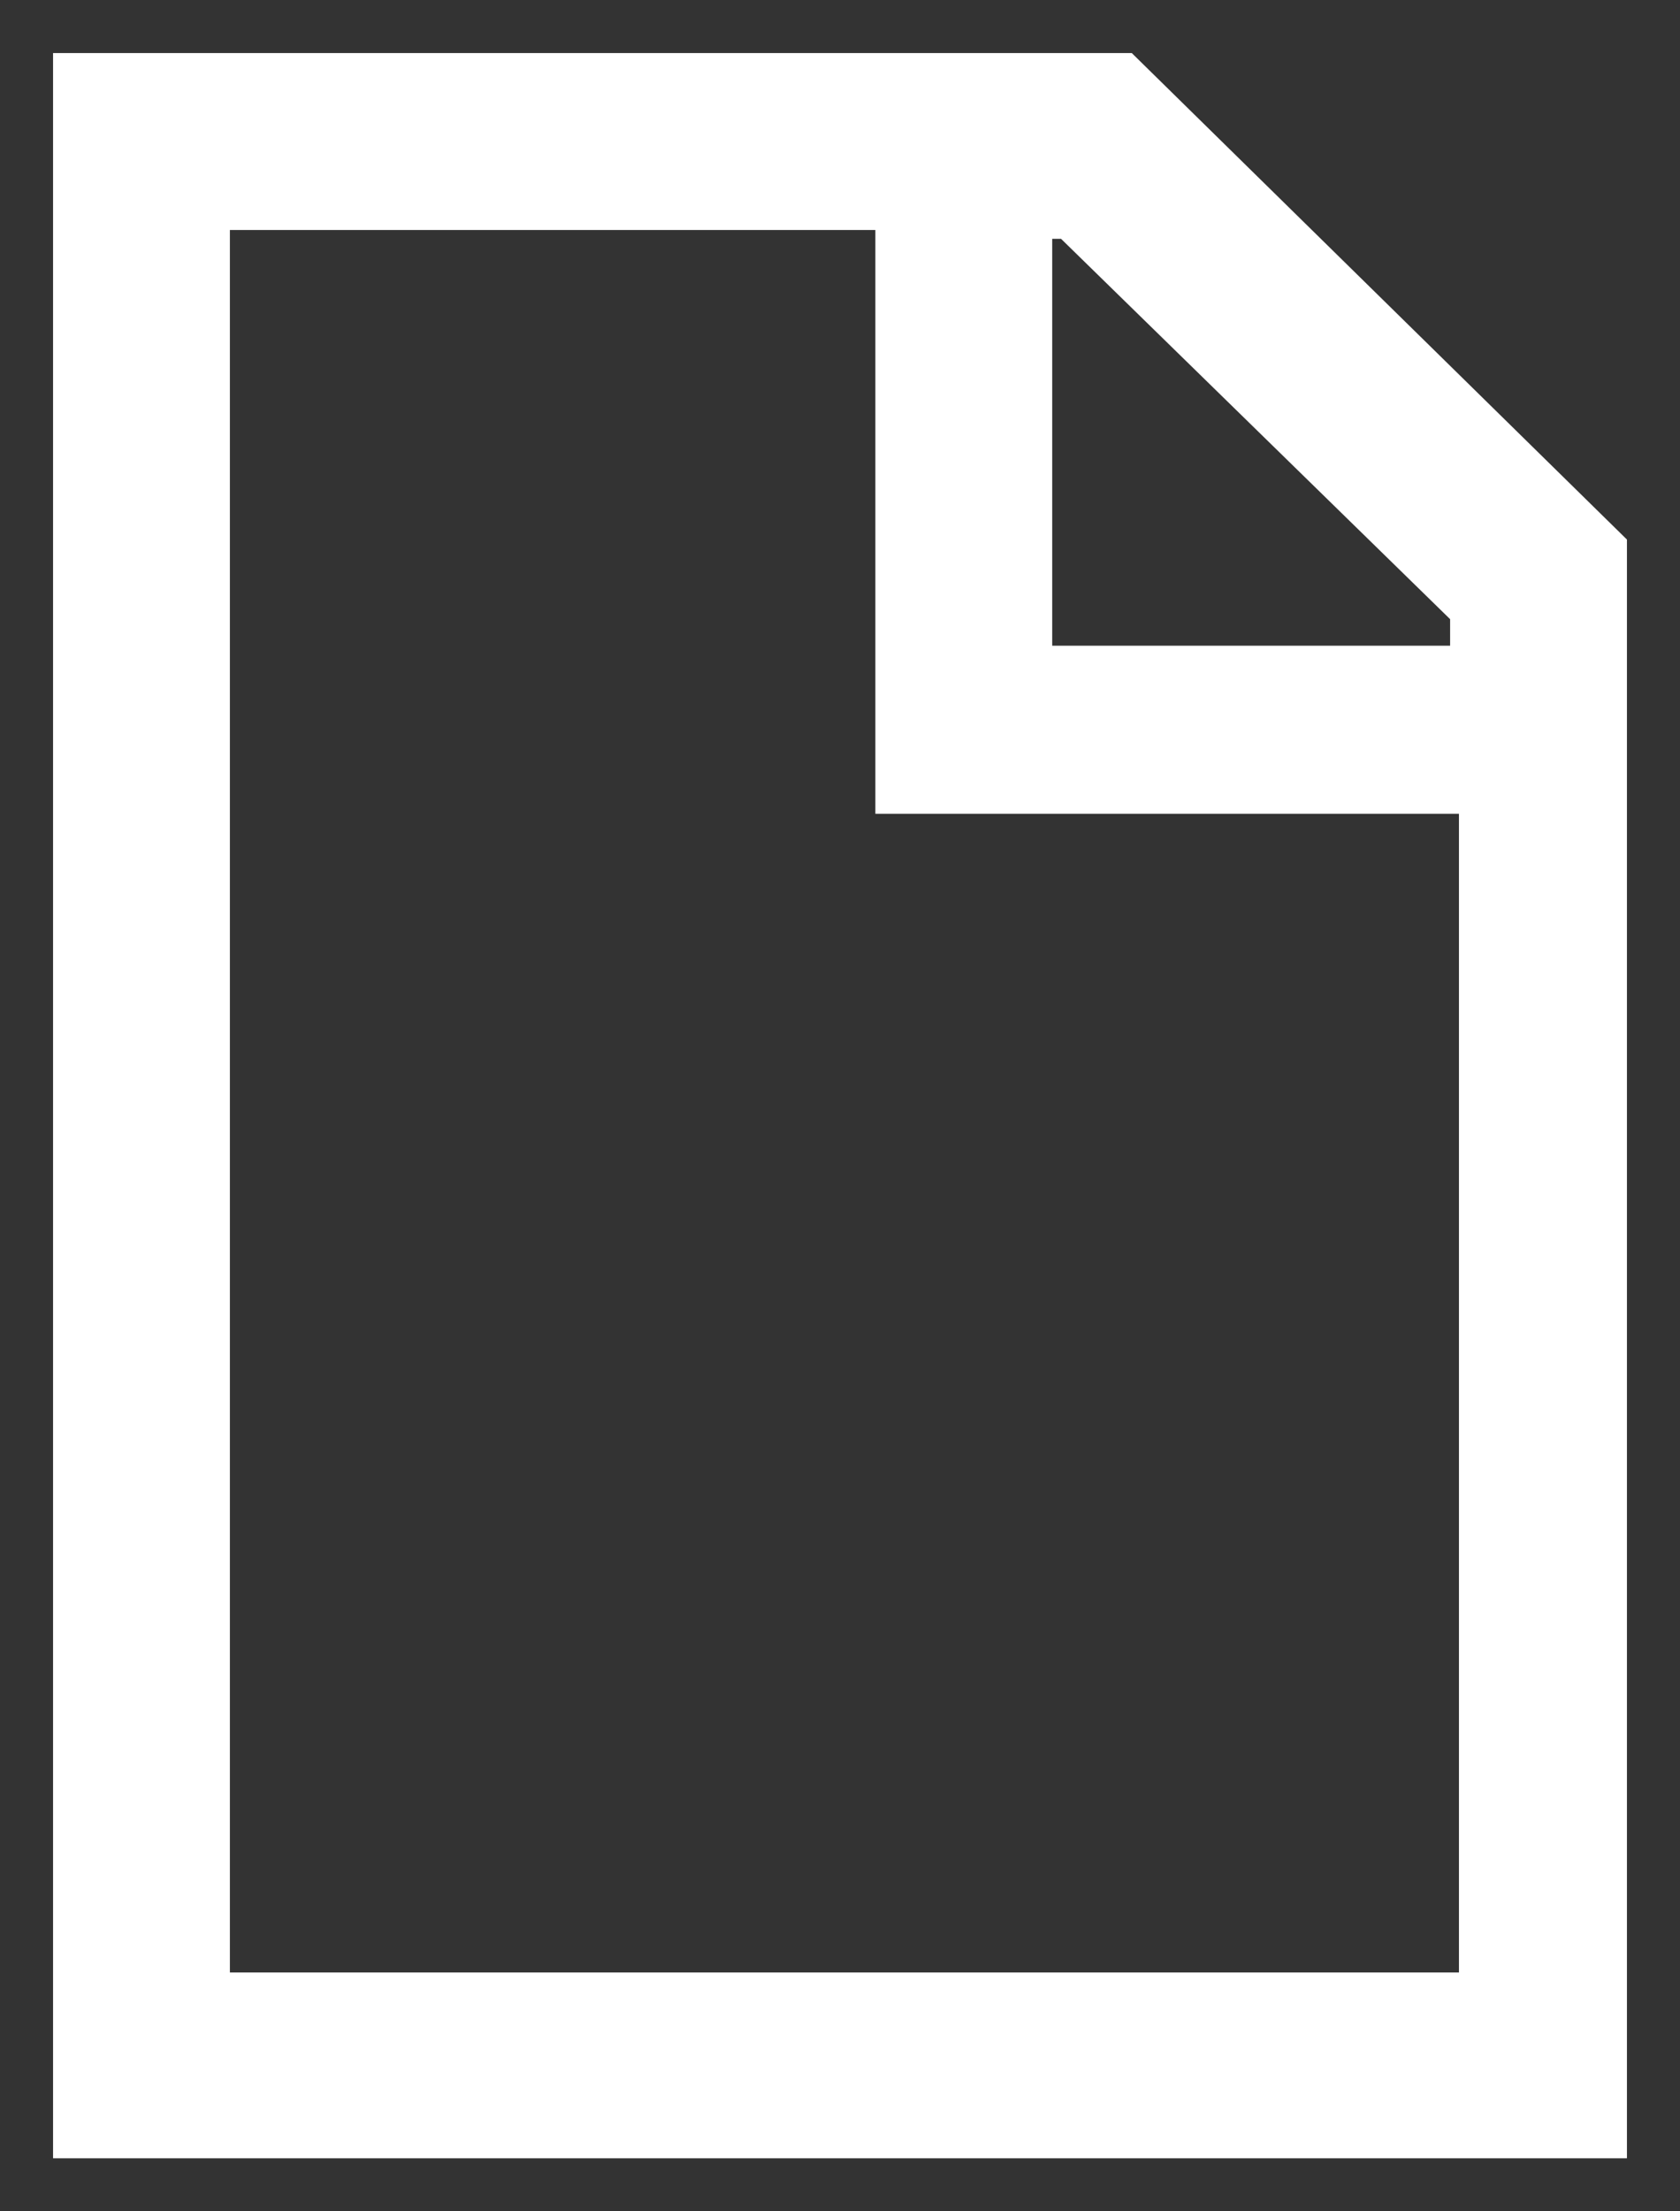 <?xml version="1.0" encoding="utf-8"?>
<!-- Generator: Adobe Illustrator 19.1.0, SVG Export Plug-In . SVG Version: 6.00 Build 0)  -->
<svg version="1.1" id="Layer_2" xmlns="http://www.w3.org/2000/svg" xmlns:xlink="http://www.w3.org/1999/xlink" x="0px" y="0px"
	 viewBox="-10 8 19 25" style="enable-background:new -10 8 19 25;" xml:space="preserve">
<rect x="-10" y="8" width="19" height="25" fill="#333333" stroke="none"/>
<style type="text/css">
	.st0{fill:#FFFFFF;}
</style>
<path class="st0" d="M2.8,8.6H-9.4v23.8H8.4V14.1L2.8,8.6z M6.4,15v0.3H1.9v-4.6H2L6.4,15z M-7.4,30.4V10.6h7.3v6.6h6.6v13.1H-7.4z"
	/>
</svg>
